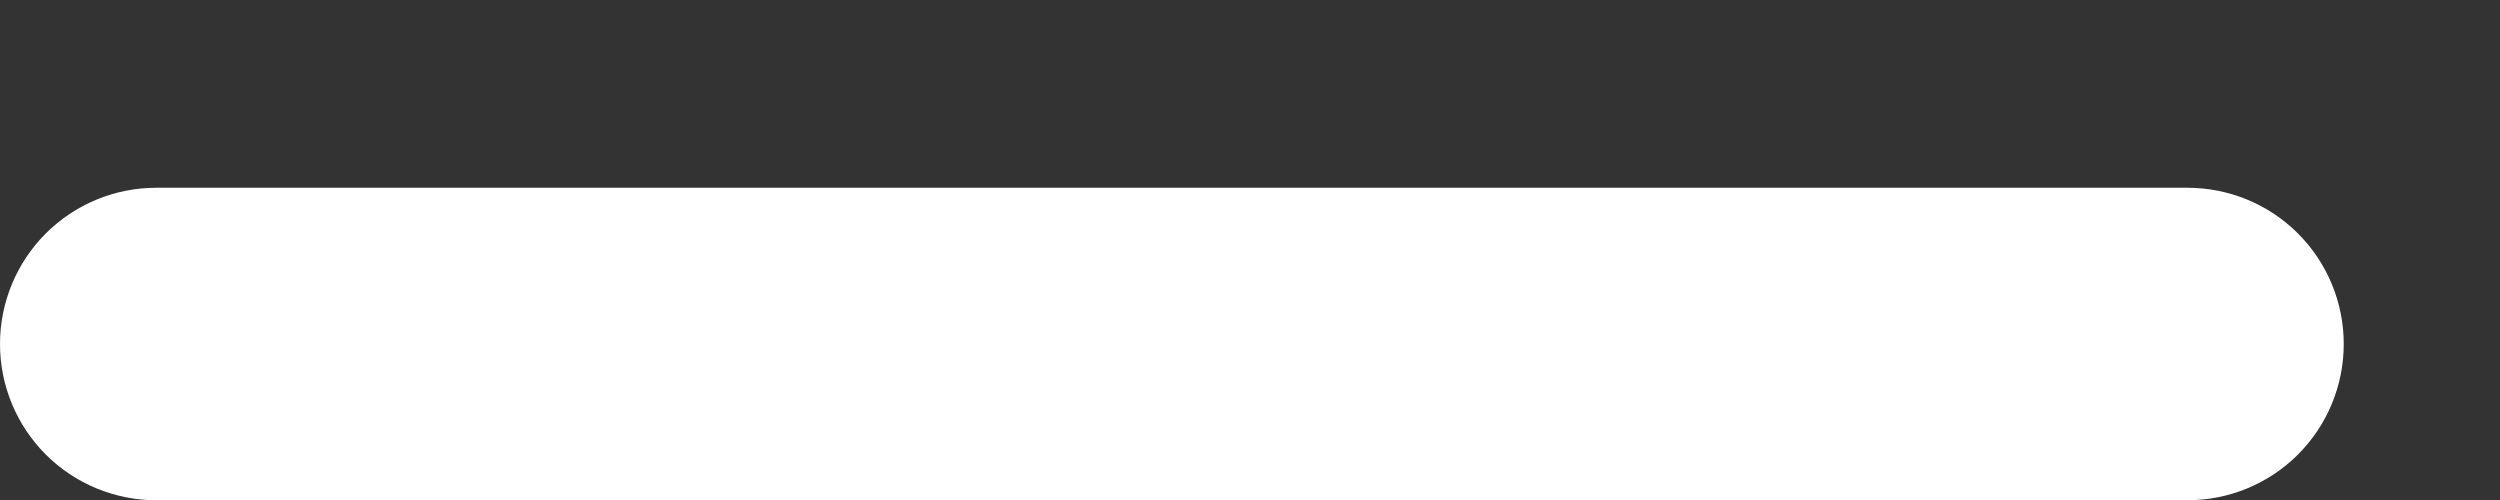 <?xml version="1.0" encoding="UTF-8" standalone="no"?><svg width='10' height='2' viewBox='0 0 10 2' fill='none' xmlns='http://www.w3.org/2000/svg'>
<rect x="0" y="0" width="10" height="2" fill="#333333" stroke="none"/>
<path fill-rule='evenodd' clip-rule='evenodd' d='M0 1.376C0 1.21 0.066 1.051 0.183 0.934C0.3 0.817 0.459 0.751 0.625 0.751H8.75C8.916 0.751 9.075 0.817 9.192 0.934C9.309 1.051 9.375 1.21 9.375 1.376C9.375 1.542 9.309 1.701 9.192 1.818C9.075 1.935 8.916 2.001 8.75 2.001H0.625C0.459 2.001 0.3 1.935 0.183 1.818C0.066 1.701 0 1.542 0 1.376Z' fill='white'/>
</svg>
